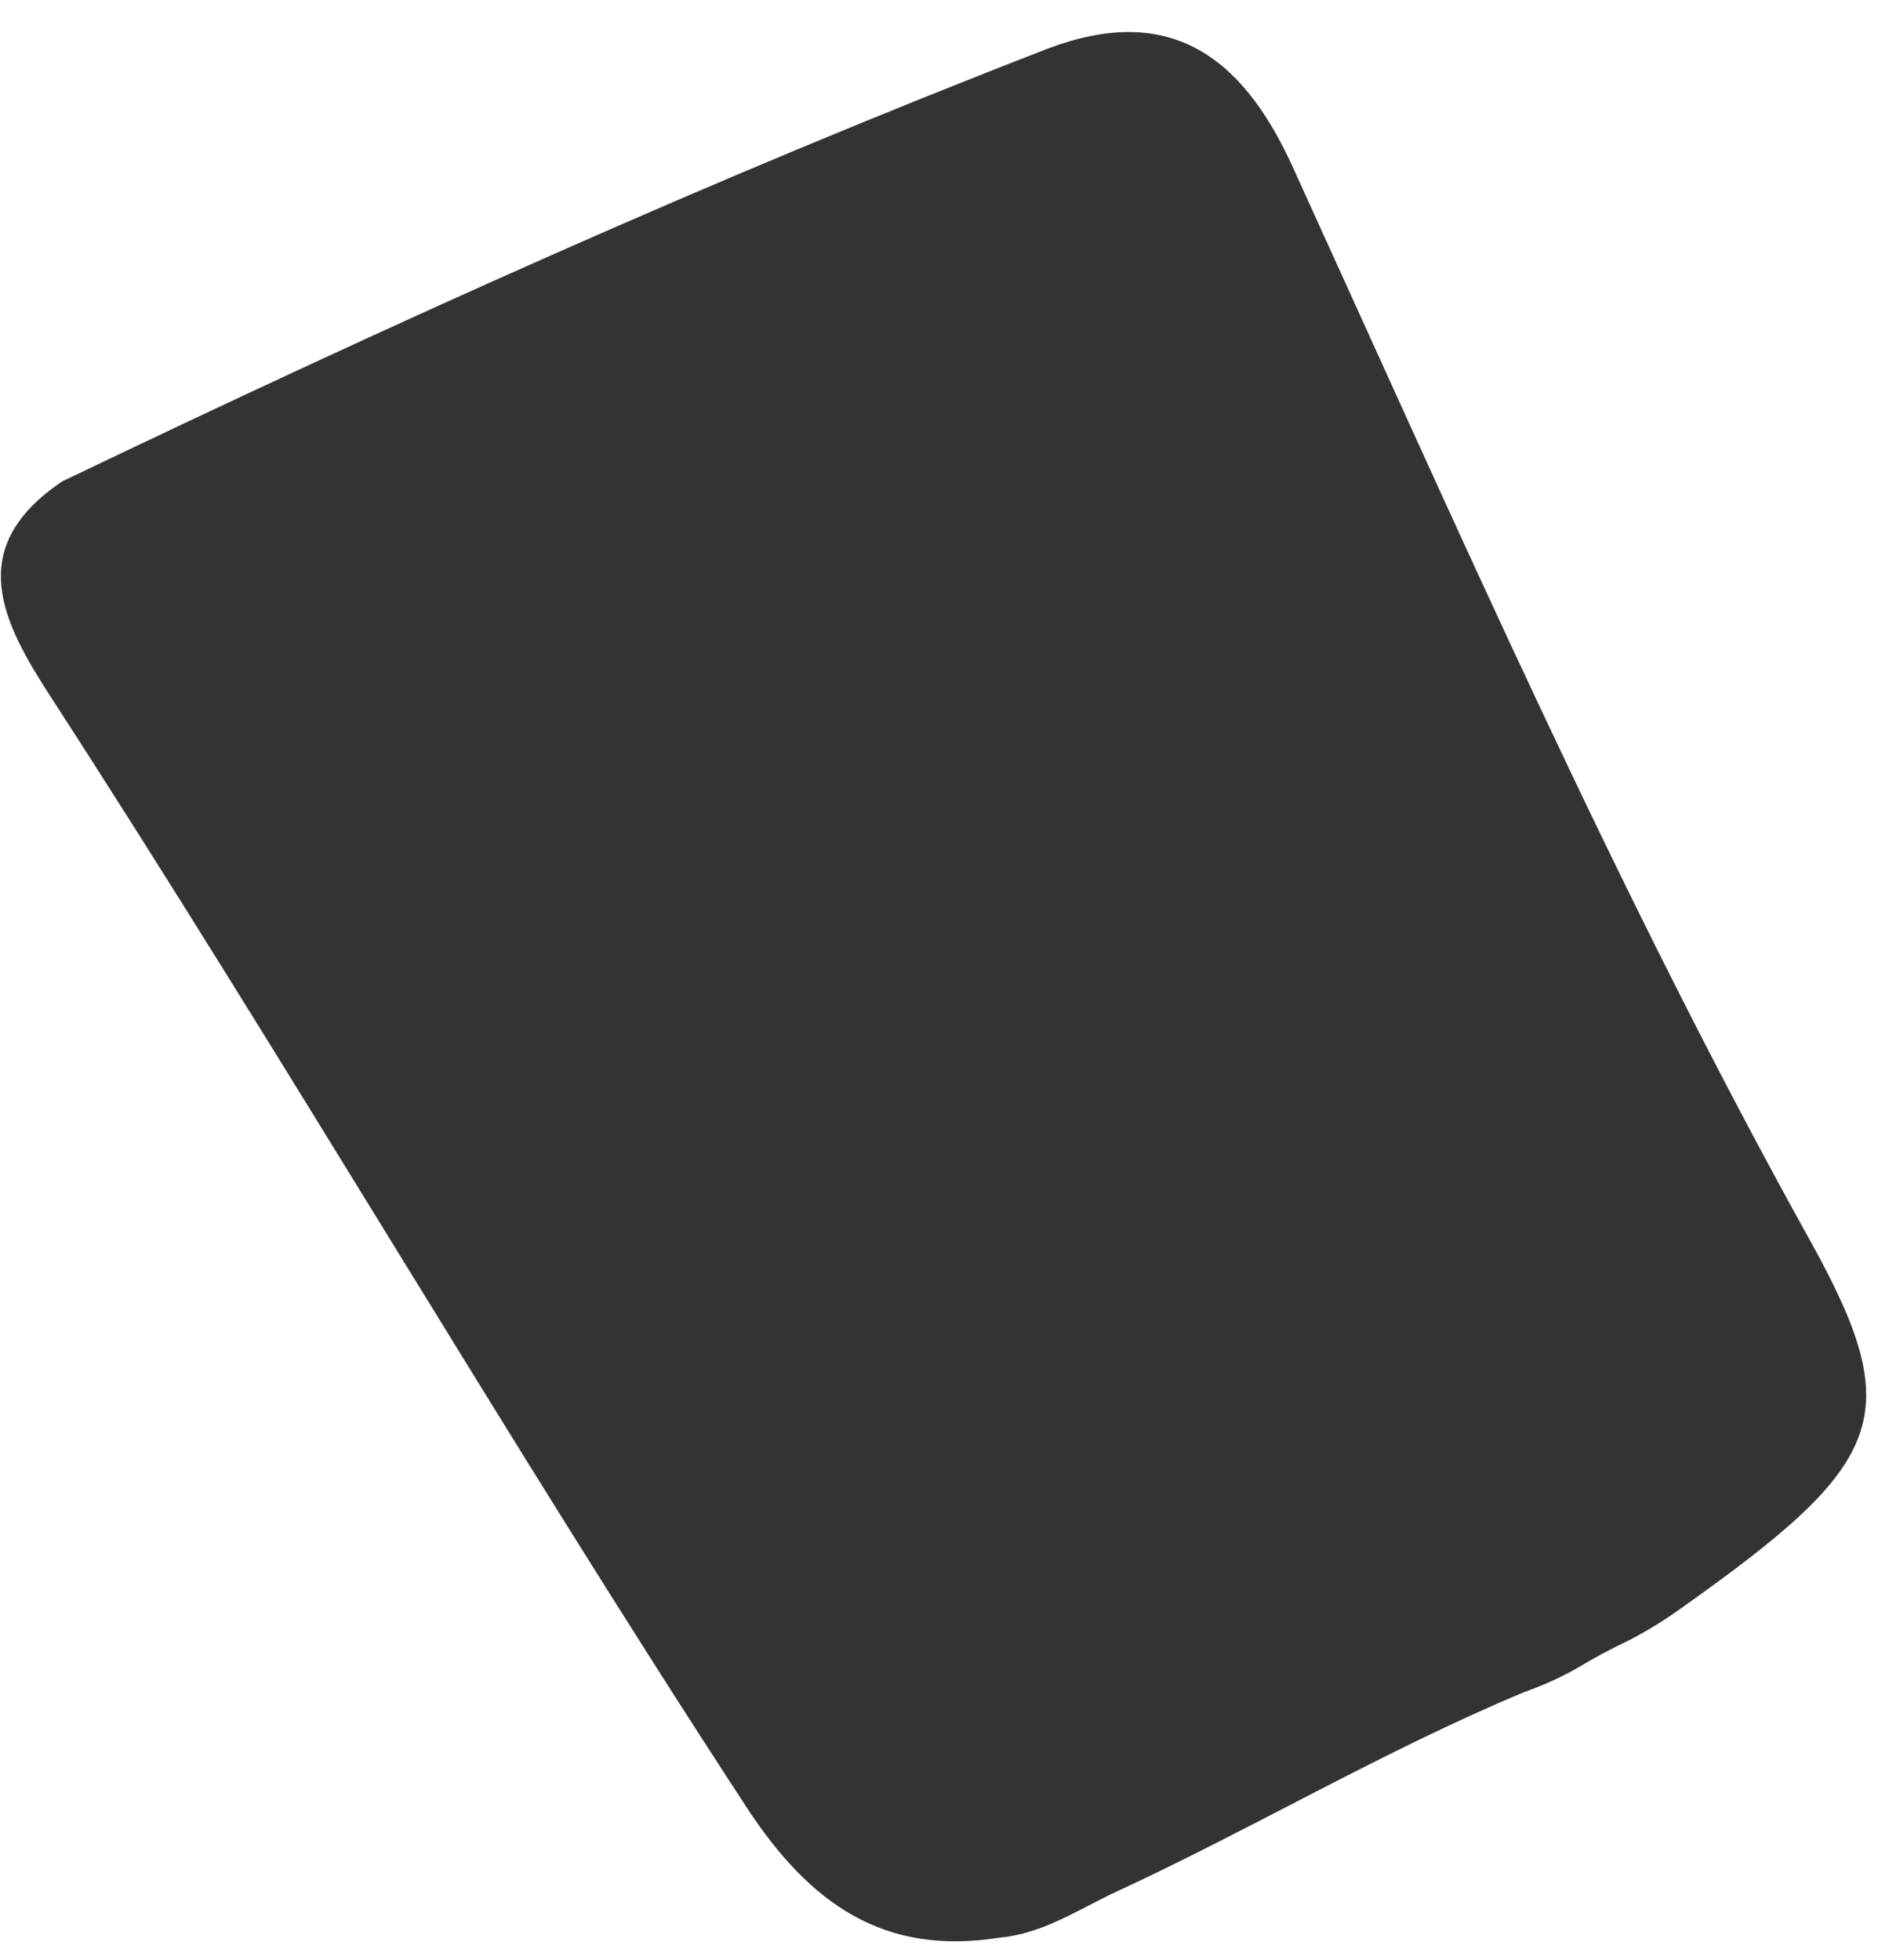 <svg xmlns="http://www.w3.org/2000/svg" width="46" height="48" viewBox="0 0 46 48" fill="none"><path d="M1.523 11.791C9.467 7.984 17.482 4.356 25.684 1.184C28.593 0.091 30.395 1.306 31.654 4.068C35.699 12.938 39.606 21.872 44.341 30.393C46.732 34.698 46.182 35.844 41.17 39.396C40.769 39.684 40.347 39.943 39.911 40.17C39.478 40.376 39.049 40.603 38.635 40.854C38.222 41.089 37.789 41.283 37.341 41.441C33.87 42.887 30.621 44.827 27.205 46.398C26.319 46.832 25.481 47.37 24.471 47.46C21.678 47.901 19.853 46.666 18.278 44.252C12.431 35.306 7.057 26.043 1.246 17.073C0.065 15.25 -0.899 13.424 1.523 11.791Z" fill="#333333"></path></svg>